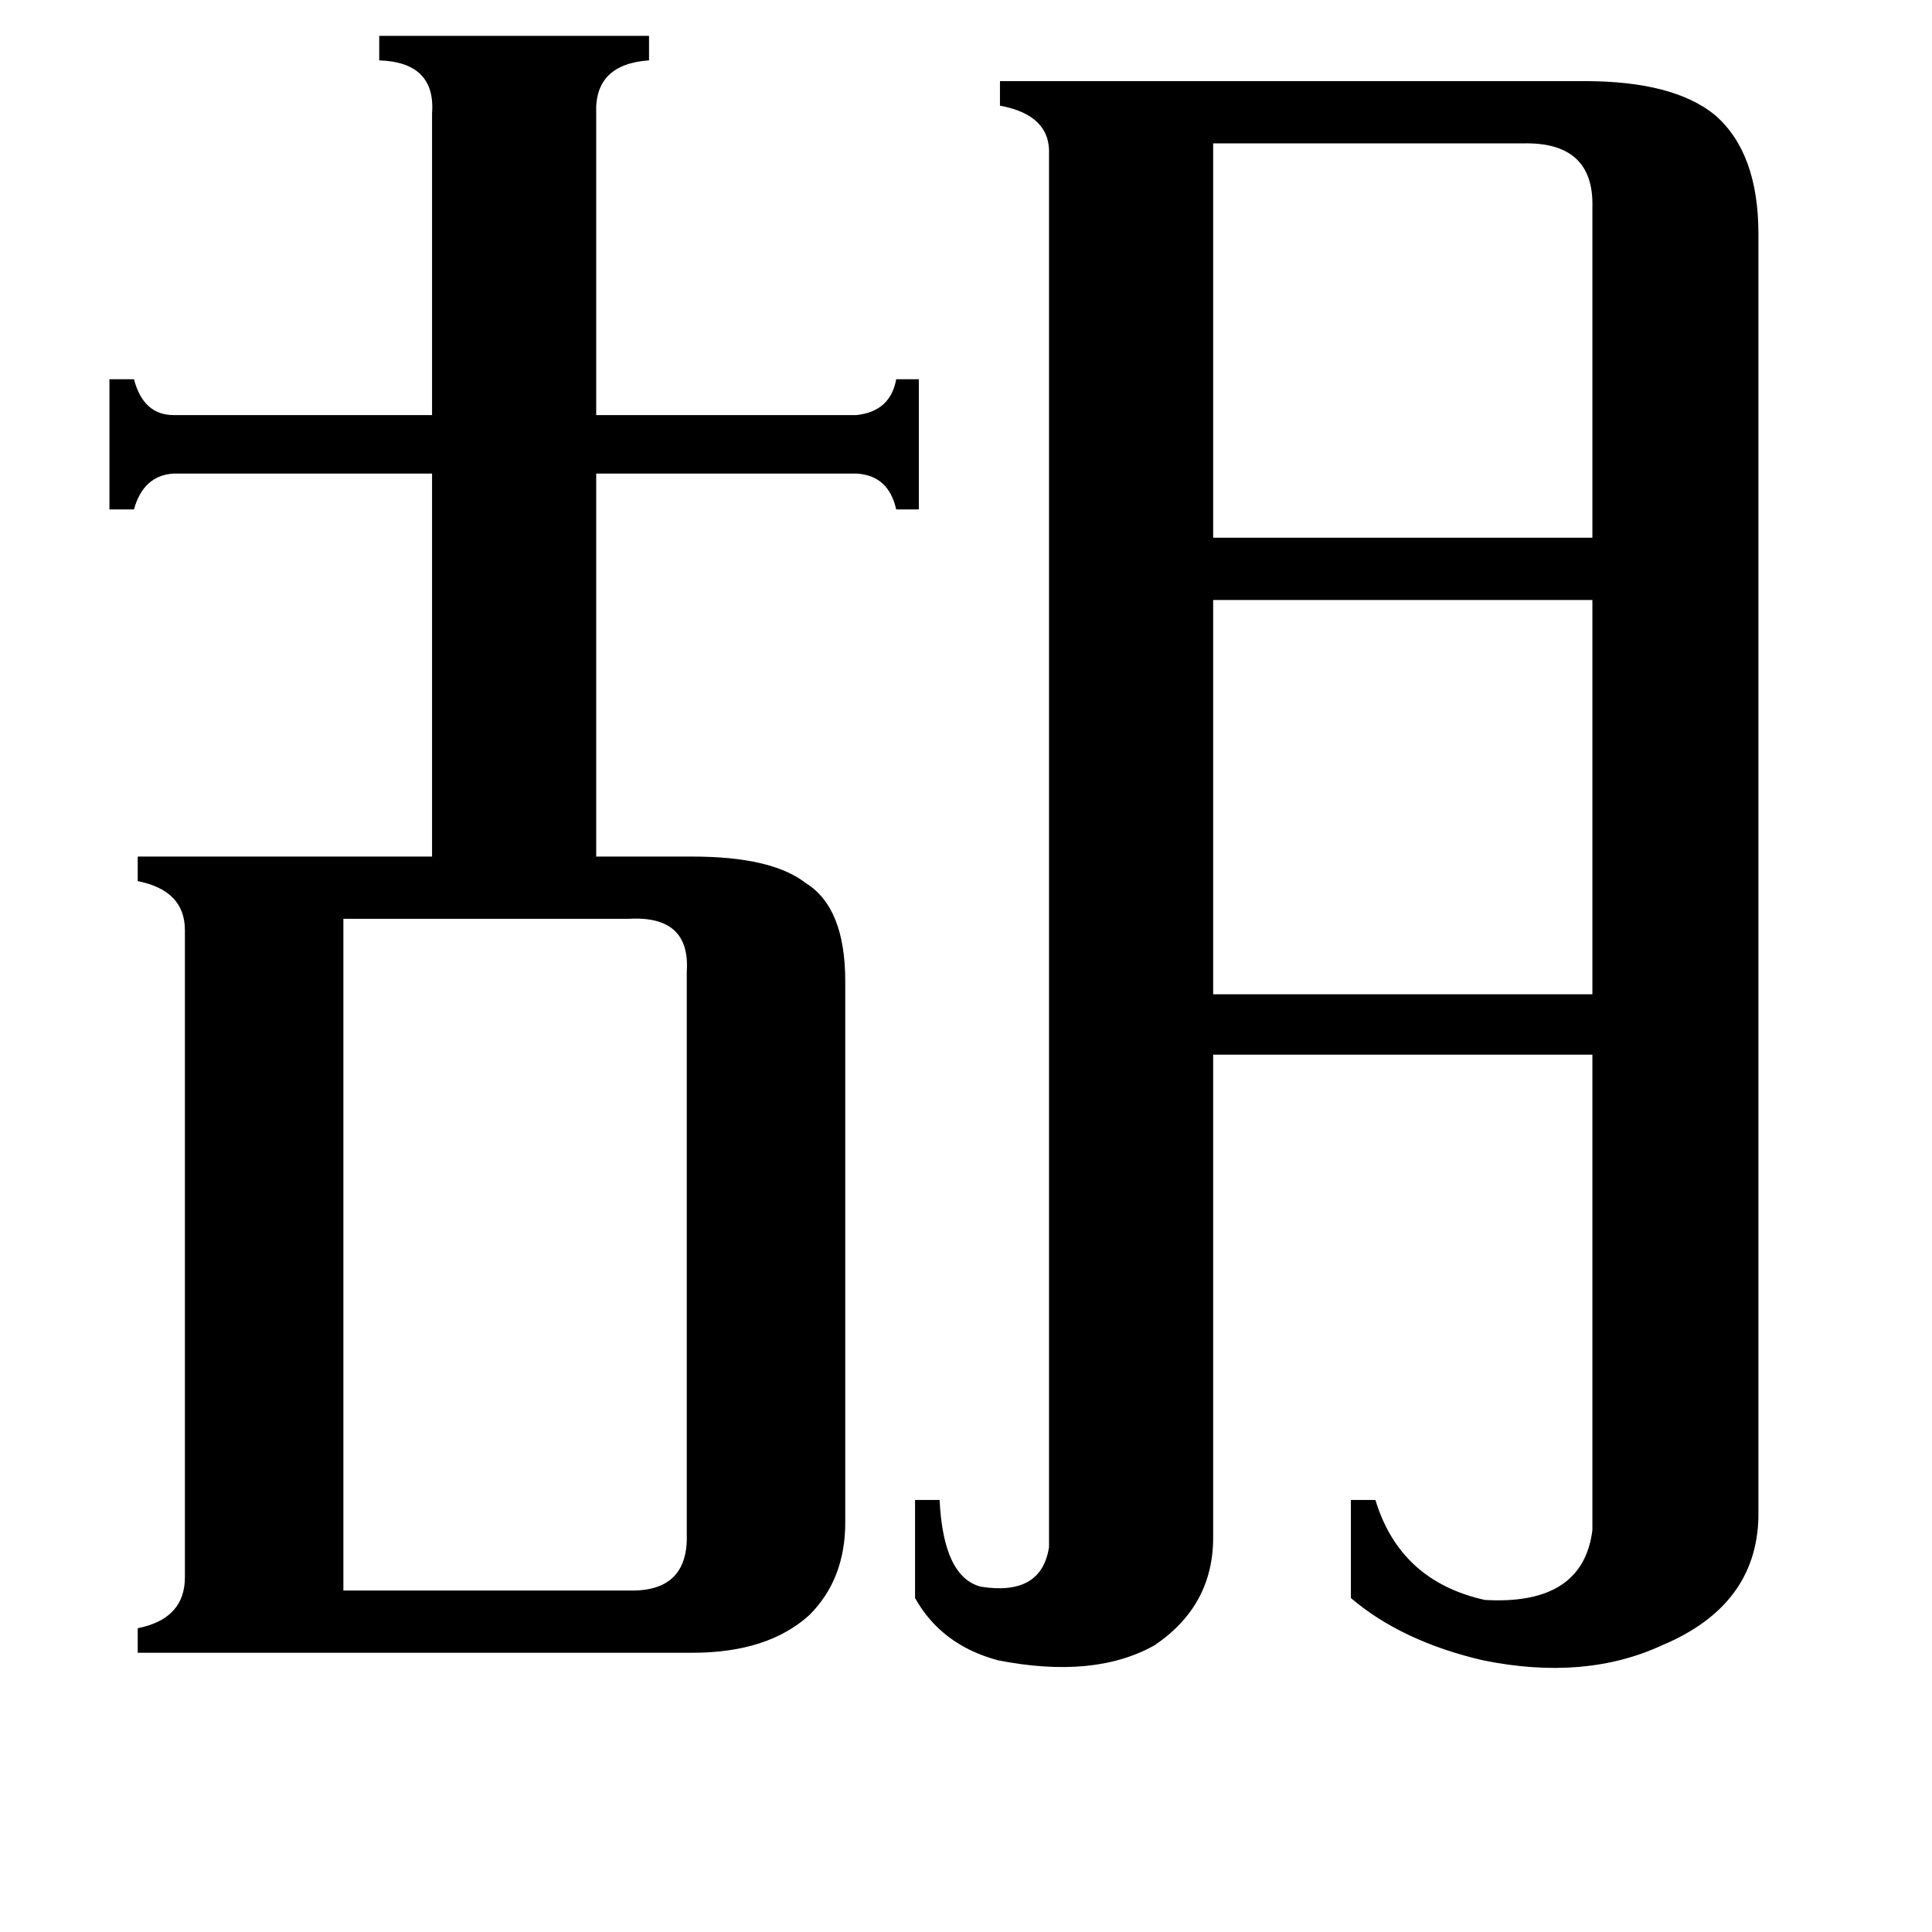 <svg xmlns="http://www.w3.org/2000/svg" viewBox="0 -800 1024 1024">
	<path fill="#000000" d="M643 -724V-515H844V-690Q845 -725 807 -724ZM643 -482V-273H844V-482ZM182 43H333Q365 44 364 13V-285Q366 -315 333 -313H182ZM229 -740Q231 -767 201 -768V-781H344V-768Q315 -766 316 -740V-580H454Q472 -582 475 -599H487V-530H475Q471 -548 454 -549H316V-346H367Q409 -346 427 -332Q448 -319 448 -280V7Q448 37 429 56Q407 76 367 76H73V63Q98 58 98 36V-307Q98 -328 73 -333V-346H229V-549H92Q76 -548 71 -530H58V-599H71Q76 -580 92 -580H229ZM556 -718Q557 -739 530 -744V-757H840Q887 -757 909 -739Q932 -719 932 -676V4Q931 51 881 72Q840 91 786 80Q743 70 716 47V-5H729Q742 38 787 48Q839 51 844 11V-241H643V15Q643 51 612 72Q580 90 529 80Q499 72 485 47V-5H498Q500 36 520 41Q552 46 556 20Z"/>
</svg>